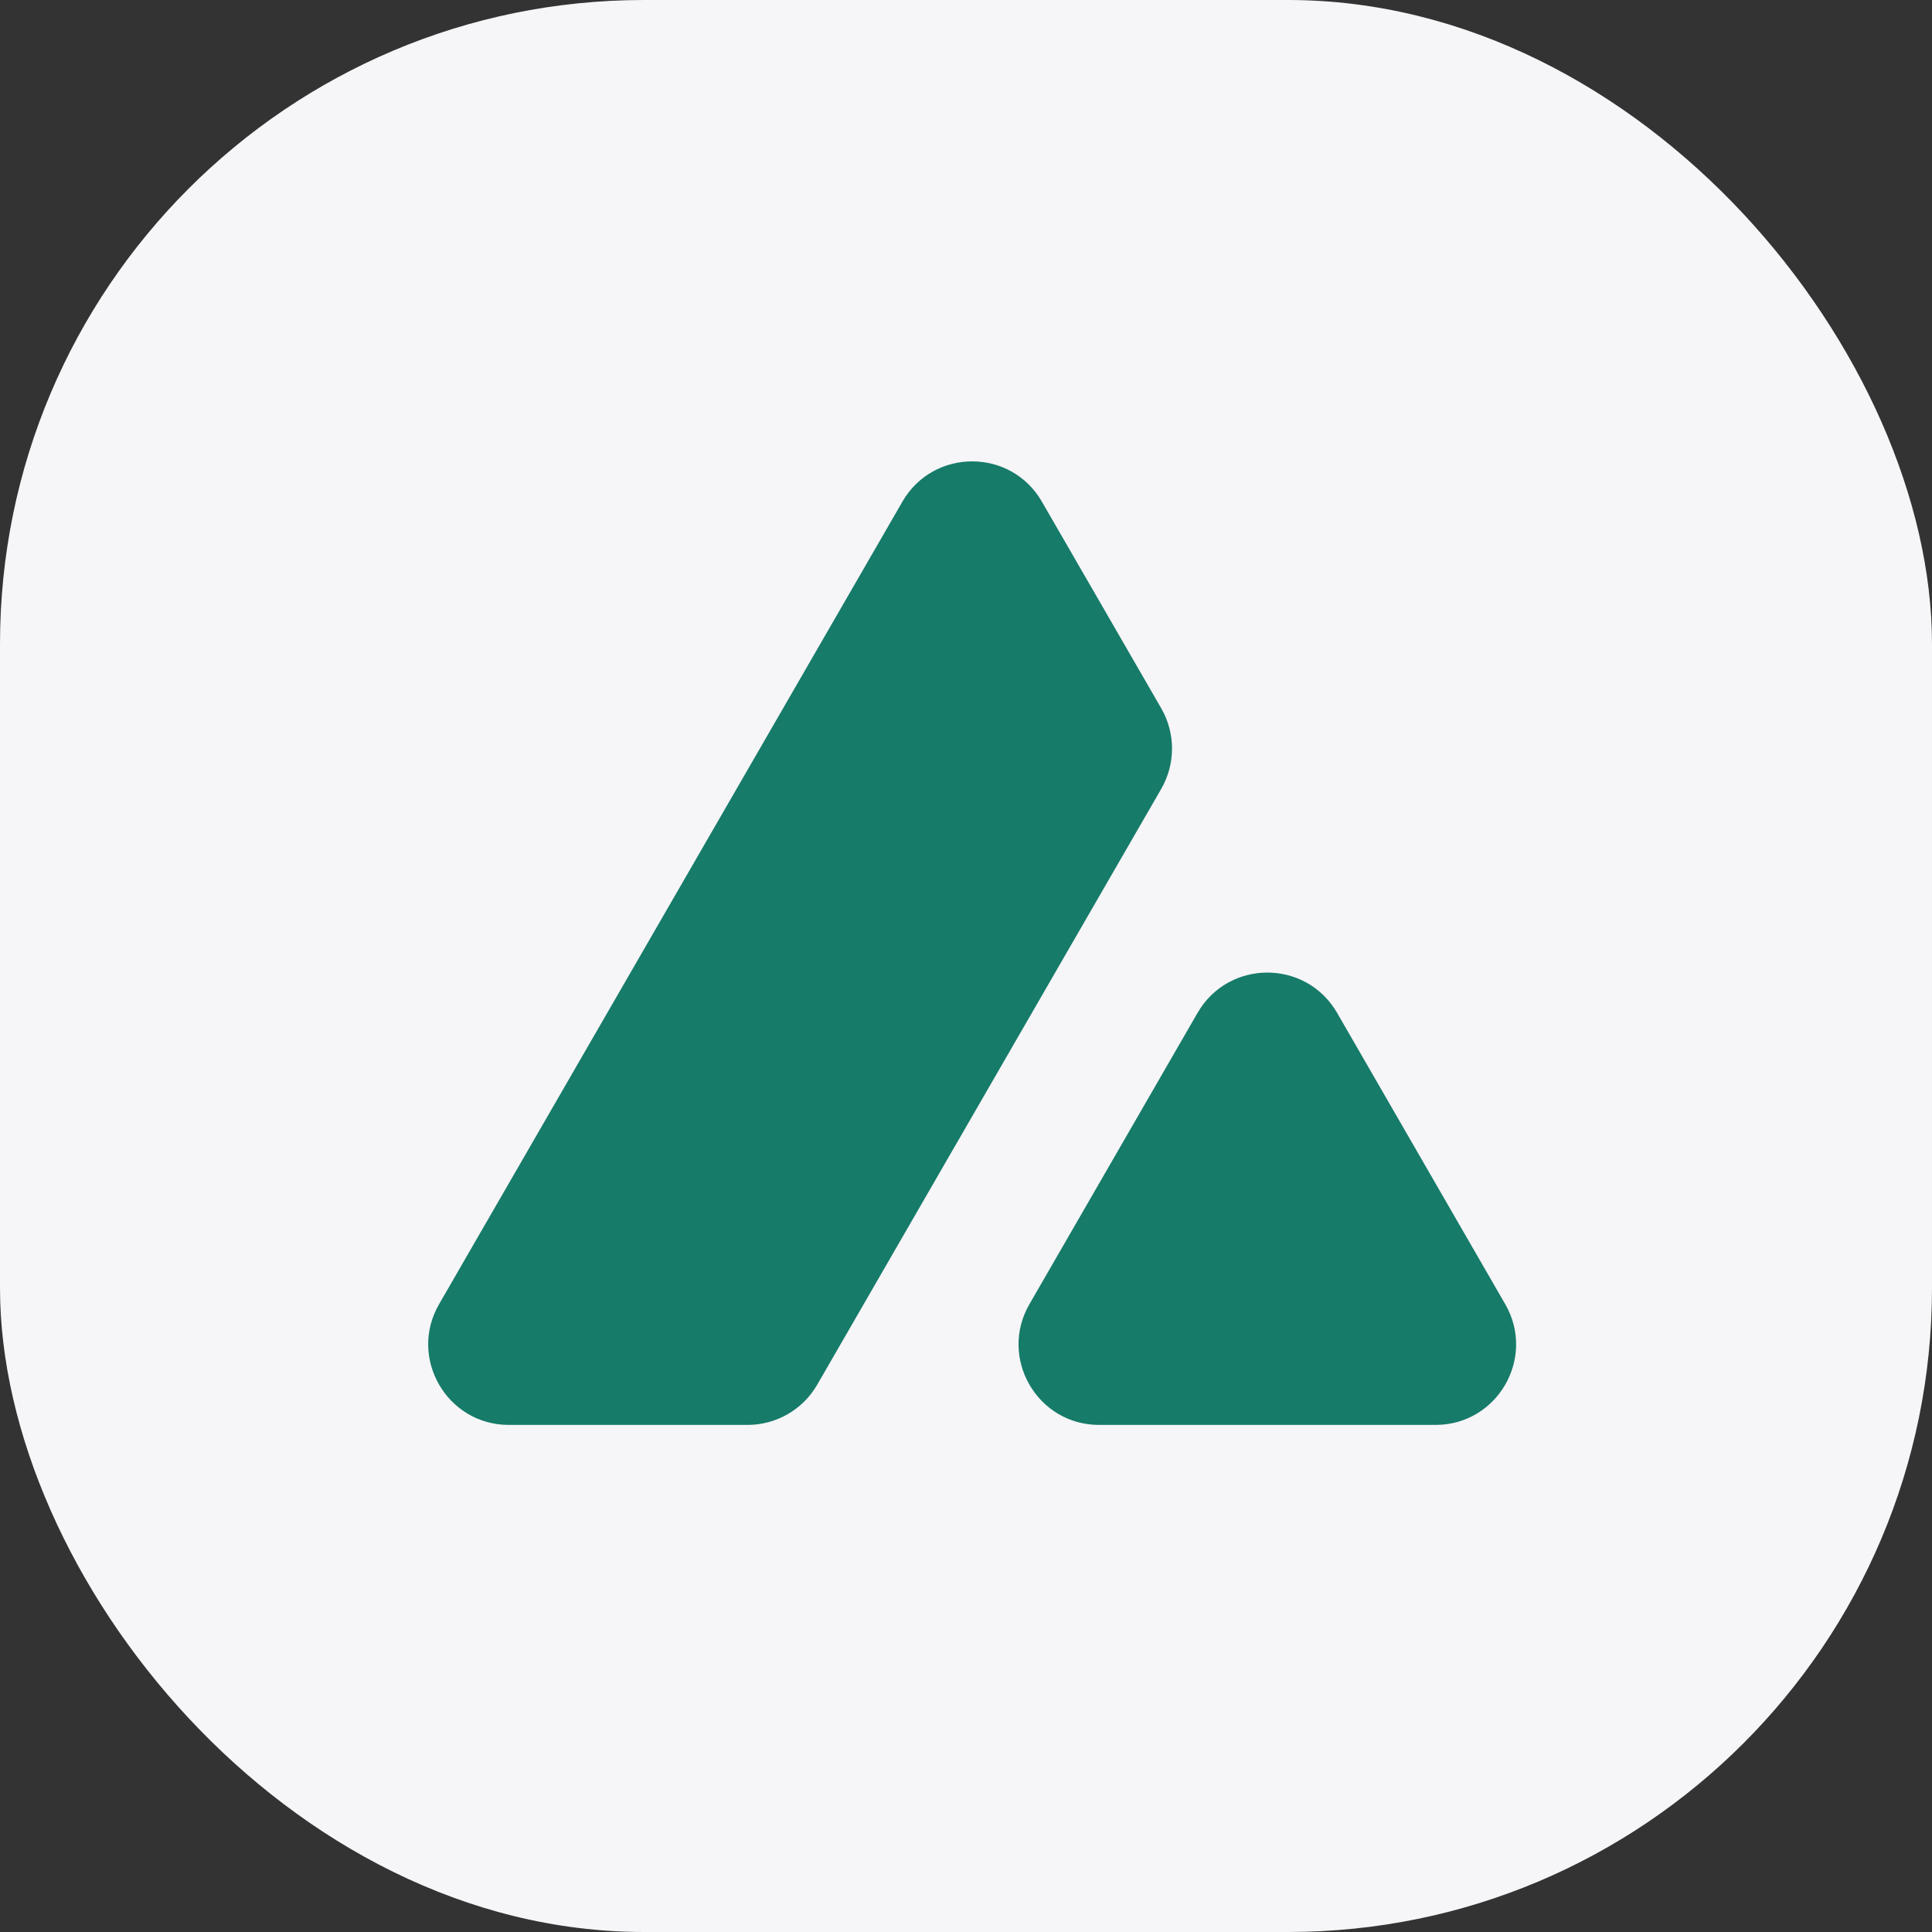 <svg width="30" height="30" viewBox="0 0 30 30" fill="none" xmlns="http://www.w3.org/2000/svg">
<rect x="0" y="0" width="30" height="30" fill="#333333" stroke="none"/>
<rect width="30" height="30" rx="10" fill="#F6F5F8"/>
<g clip-path="url(#clip0_28_2)">
<path fill-rule="evenodd" clip-rule="evenodd" d="M18.032 12.249C18.255 11.862 18.255 11.386 18.032 10.999L16.178 7.789C15.697 6.956 14.494 6.956 14.013 7.789L6.818 20.251C6.337 21.084 6.939 22.126 7.901 22.126H11.608C12.054 22.126 12.467 21.888 12.69 21.501L18.032 12.249ZM22.291 22.126C23.253 22.126 23.854 21.084 23.373 20.251L20.762 15.727C20.28 14.894 19.078 14.894 18.596 15.727L15.985 20.251C15.504 21.084 16.105 22.126 17.067 22.126H22.291Z" fill="#167B69"/>
</g>
<defs>
<clipPath id="clip0_28_2">
<rect width="20" height="20" fill="white" transform="translate(5 5)"/>
</clipPath>
</defs>
</svg>
